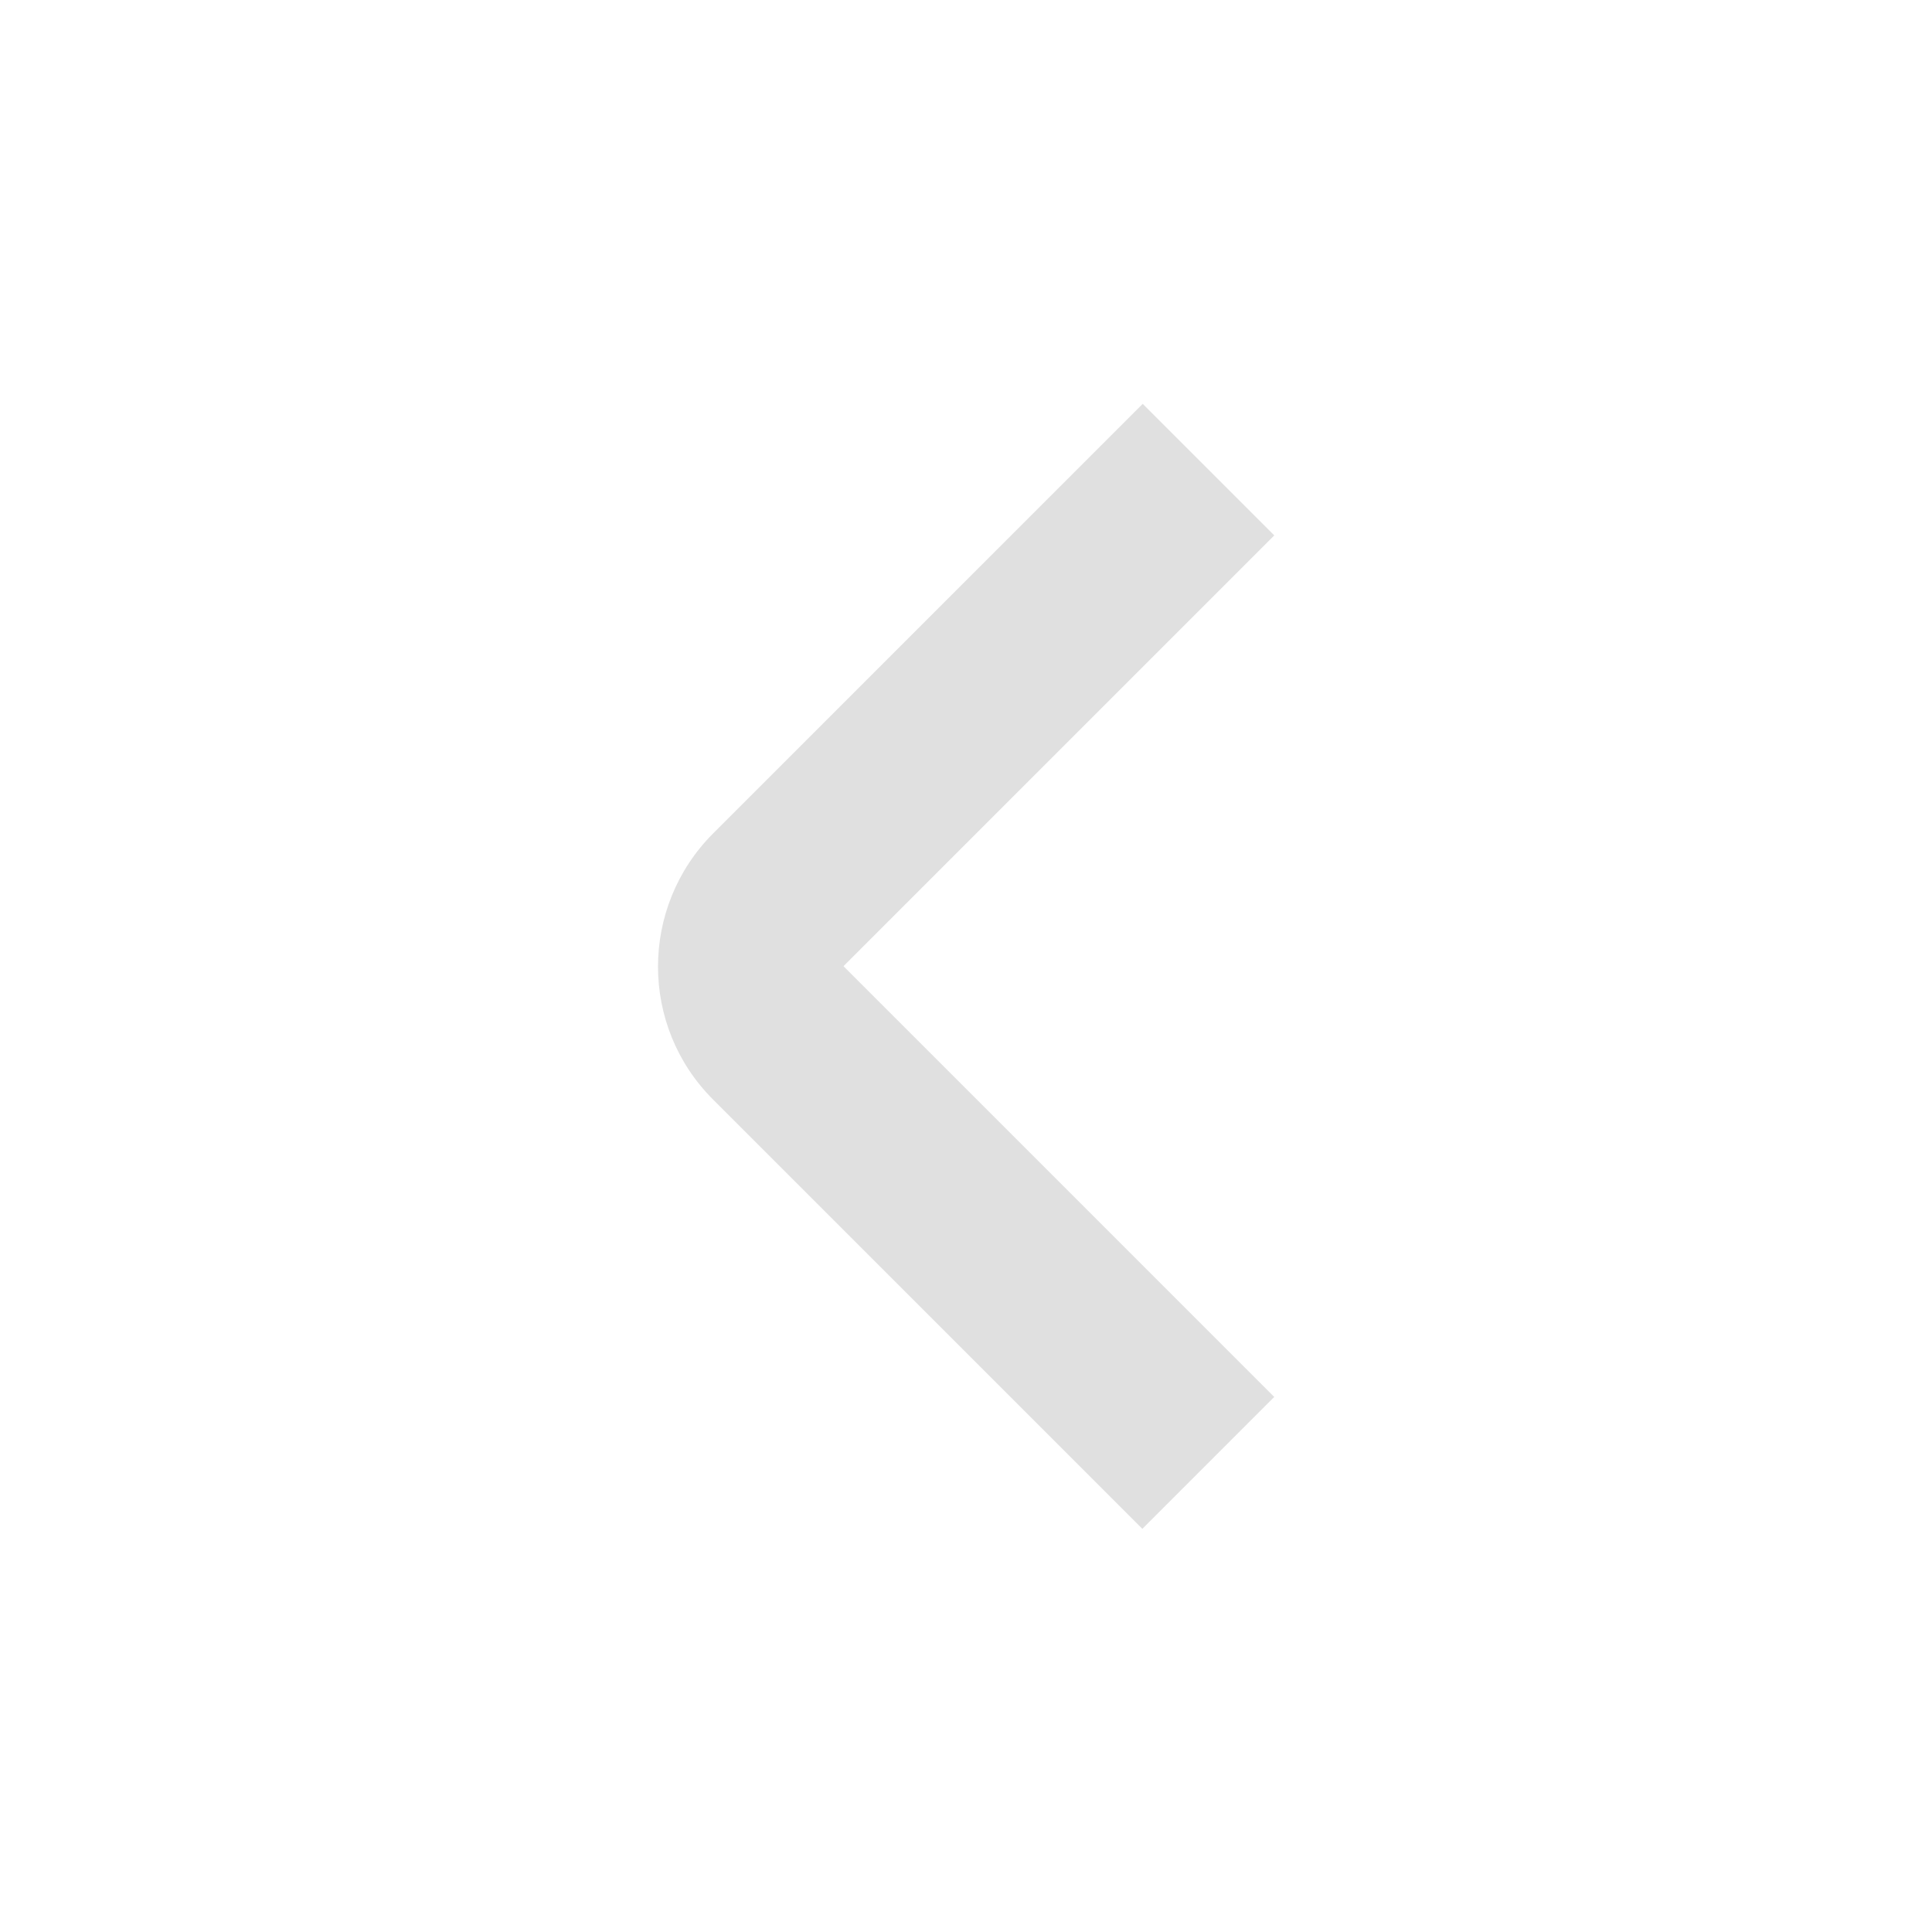 <?xml version="1.0" encoding="UTF-8"?>
<svg id="Layer_1" data-name="Layer 1" xmlns="http://www.w3.org/2000/svg" version="1.1" viewBox="0 0 56.69 56.69">
  <defs>
    <style>
      .cls-1 {
        fill: #e0e0e0;
        stroke-width: 0px;
      }
    </style>
  </defs>
  <path class="cls-1" d="M33.53,11.85l3.86,3.86-12.64,12.64,12.64,12.64-3.87,3.87-12.6-12.6c-2.15-2.15-2.15-5.64,0-7.8l12.6-12.6Z"/>
</svg>